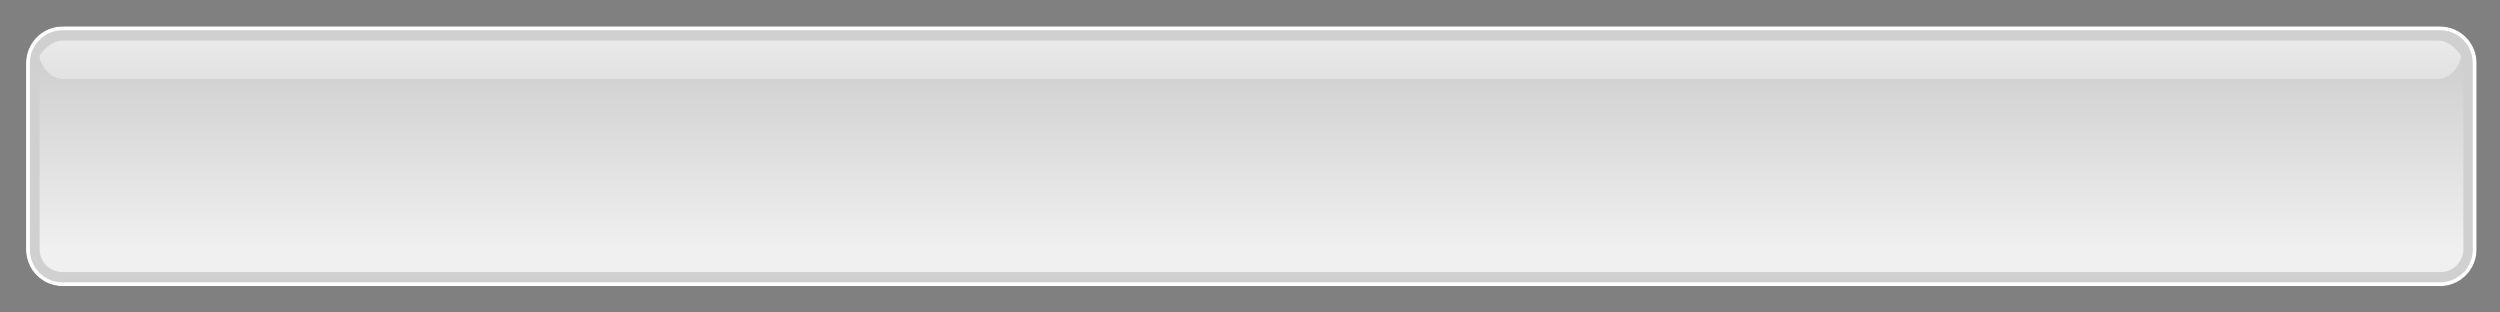 <svg xmlns="http://www.w3.org/2000/svg" xmlns:cc="http://web.resource.org/cc/" xmlns:svg="http://www.w3.org/2000/svg" xmlns:xlink="http://www.w3.org/1999/xlink" id="svg2" width="400" height="50"><rect width="100%" height="100%" fill="#808080" stroke="none"/><defs id="defs3"><linearGradient id="linearGradient3572"><stop style="stop-color:#fff;stop-opacity:1" id="stop3574" offset="0"/><stop style="stop-color:#fff;stop-opacity:0" id="stop3576" offset="1"/></linearGradient><linearGradient id="linearGradient1312" x1="362.267" x2="362.267" y1="528.351" y2="315.582" gradientTransform="matrix(1.158,0,0,1.158,-208.049,-280.994)" gradientUnits="userSpaceOnUse" xlink:href="#linearGradient3572"/><linearGradient id="linearGradient2076" x1="191.112" x2="191.112" y1="170.921" y2="1531.273" gradientTransform="scale(7.944,0.126)" gradientUnits="userSpaceOnUse" xlink:href="#linearGradient3572"/></defs><g id="layer1"><path id="button-blue" d="M 10.037,4.531 L 390.353,4.531 C 393.434,4.531 395.915,7.012 395.915,10.093 L 395.915,39.918 C 395.915,42.999 393.434,45.48 390.353,45.48 L 10.037,45.48 C 6.955,45.48 4.474,42.999 4.474,39.918 L 4.474,10.093 C 4.474,7.012 6.955,4.531 10.037,4.531 z" style="fill:#889fc6;fill-opacity:1;stroke:#3d4652;stroke-width:.607;stroke-linecap:round;stroke-linejoin:round;stroke-miterlimit:4;stroke-opacity:1"/><path id="path1316" d="M 10.037,4.531 L 390.384,4.531 C 393.466,4.531 395.947,7.012 395.947,10.093 L 395.947,39.918 C 395.947,42.999 393.466,45.48 390.384,45.48 L 10.037,45.48 C 6.955,45.48 4.474,42.999 4.474,39.918 L 4.474,10.093 C 4.474,7.012 6.955,4.531 10.037,4.531 z" style="fill:#d0d0d0;fill-opacity:1;stroke:#525252;stroke-width:.607;stroke-linecap:round;stroke-linejoin:round;stroke-miterlimit:4;stroke-opacity:1"/><path id="path2078" d="M 10.037,4.531 L 390.384,4.531 C 393.466,4.531 395.947,7.012 395.947,10.093 L 395.947,39.918 C 395.947,42.999 393.466,45.48 390.384,45.48 L 10.037,45.48 C 6.955,45.48 4.474,42.999 4.474,39.918 L 4.474,10.093 C 4.474,7.012 6.955,4.531 10.037,4.531 z" style="stroke-opacity:1;stroke-miterlimit:4;stroke-linejoin:round;stroke-linecap:round;stroke-width:.607;stroke:#fff;fill-opacity:1;fill:#d0d0d0"/><g id="highlights" transform="matrix(0.121,0,0,0.121,5.579865e-3,5.533878e-2)"><path id="highlight-body" d="M 82.604,53.23 L 3227,53.23 C 3243.771,53.23 3257.271,66.731 3257.271,83.501 L 3257.271,329.035 C 3257.271,345.806 3243.771,359.307 3227,359.307 L 82.604,359.307 C 65.834,359.307 52.333,345.806 52.333,329.035 L 52.333,83.501 C 52.333,66.731 65.834,53.23 82.604,53.23 z" style="opacity:.679;fill:url(#linearGradient1312);fill-opacity:1;stroke:none;stroke-width:13.633;stroke-linecap:round;stroke-linejoin:round;stroke-miterlimit:4;stroke-opacity:1"/><path style="opacity:.679;fill:url(#linearGradient2076);fill-opacity:1;stroke:none;stroke-width:13.633;stroke-linecap:round;stroke-linejoin:round;stroke-miterlimit:4;stroke-opacity:1" id="highlight-top" d="M 82.729,53.23 L 3223.743,53.23 C 3240.583,53.23 3254.14,71.336 3254.14,73.574 C 3254.14,84.825 3240.583,103.971 3223.743,103.971 L 82.729,103.971 C 65.89,103.971 52.333,84.825 52.333,73.574 C 52.333,71.336 65.89,53.23 82.729,53.23 z"/></g></g></svg>